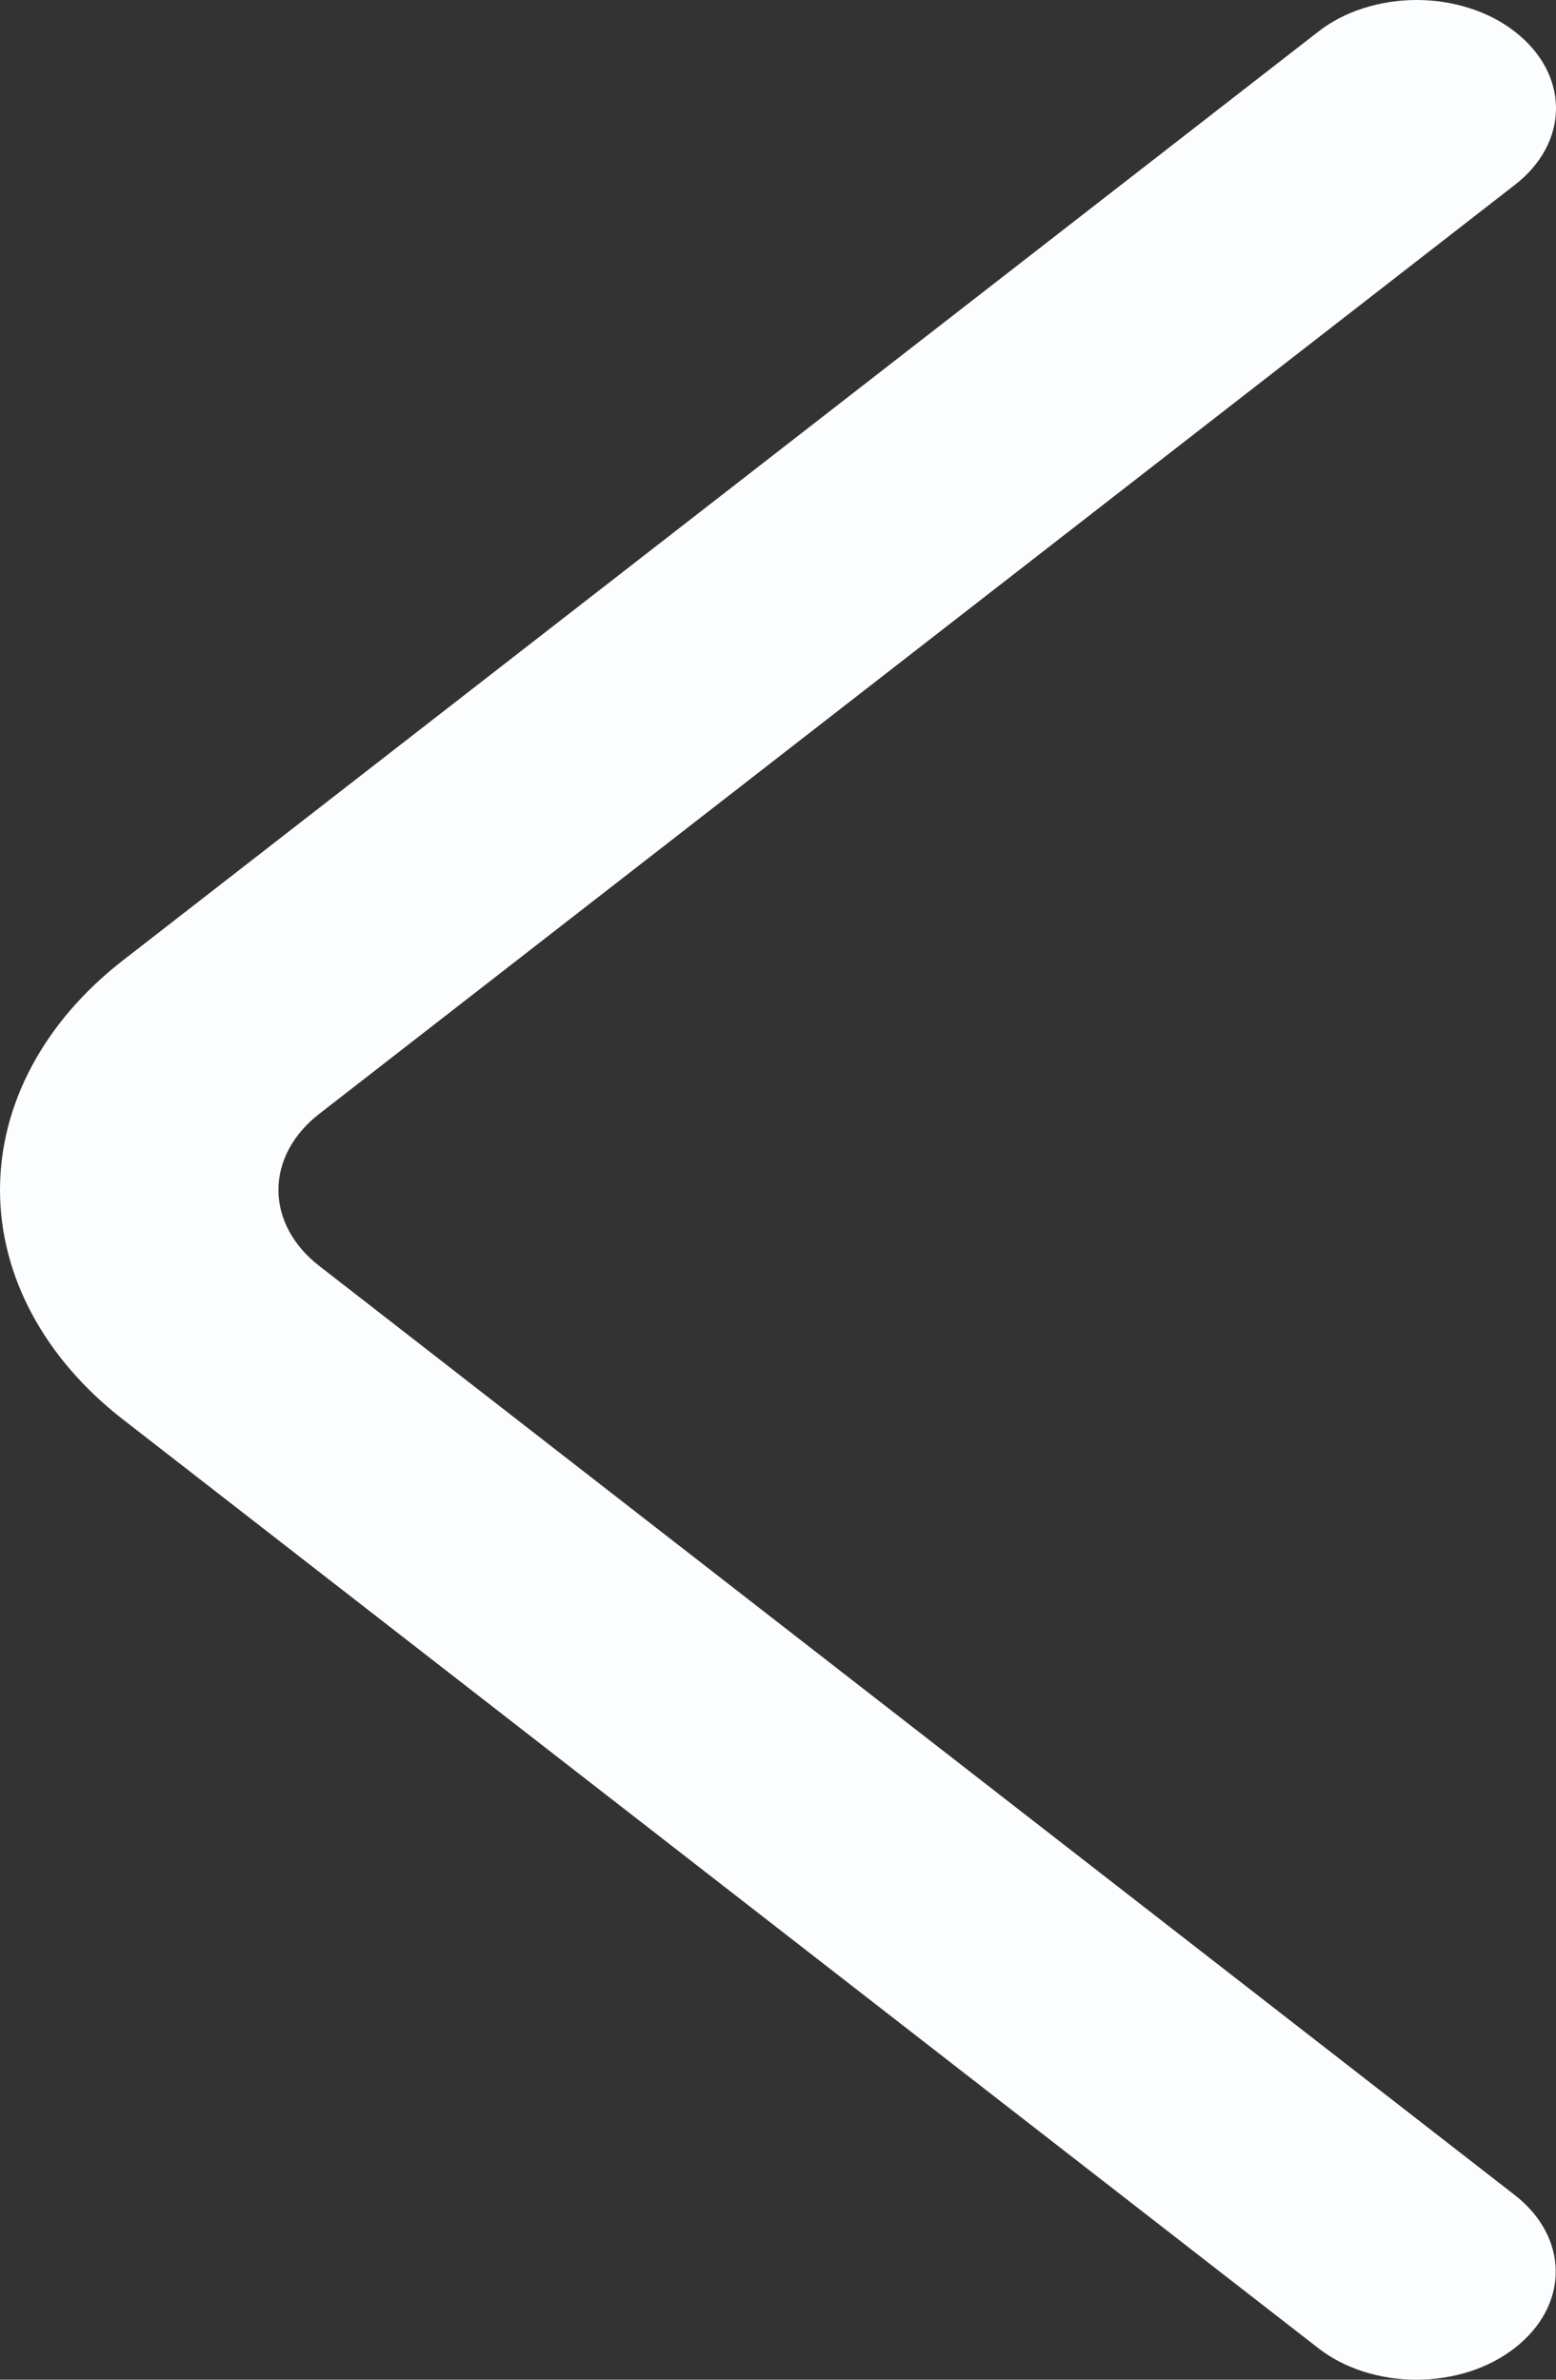 <svg width="17" height="26" viewBox="0 0 17 26" fill="none" xmlns="http://www.w3.org/2000/svg">
<rect x="0" y="0" width="17" height="26" fill="#333333" stroke="none"/>
<path d="M16.553 2.018L3.489 12.169C3.203 12.39 3.042 12.689 3.042 13.001C3.042 13.312 3.203 13.611 3.489 13.832L16.55 23.983C16.837 24.206 16.997 24.506 16.997 24.818C16.997 25.131 16.837 25.43 16.55 25.653C16.41 25.763 16.243 25.85 16.059 25.91C15.874 25.969 15.676 26 15.475 26C15.275 26 15.076 25.969 14.892 25.91C14.707 25.85 14.54 25.763 14.4 25.653L1.339 15.505C0.481 14.837 0 13.937 0 13.001C0 12.064 0.481 11.164 1.339 10.496L14.4 0.348C14.54 0.238 14.707 0.15 14.892 0.091C15.077 0.031 15.276 0 15.477 0C15.677 0 15.876 0.031 16.061 0.091C16.246 0.15 16.413 0.238 16.553 0.348C16.84 0.571 17 0.871 17 1.183C17 1.495 16.84 1.795 16.553 2.018Z" fill="#FCFDFF"/>
</svg>
